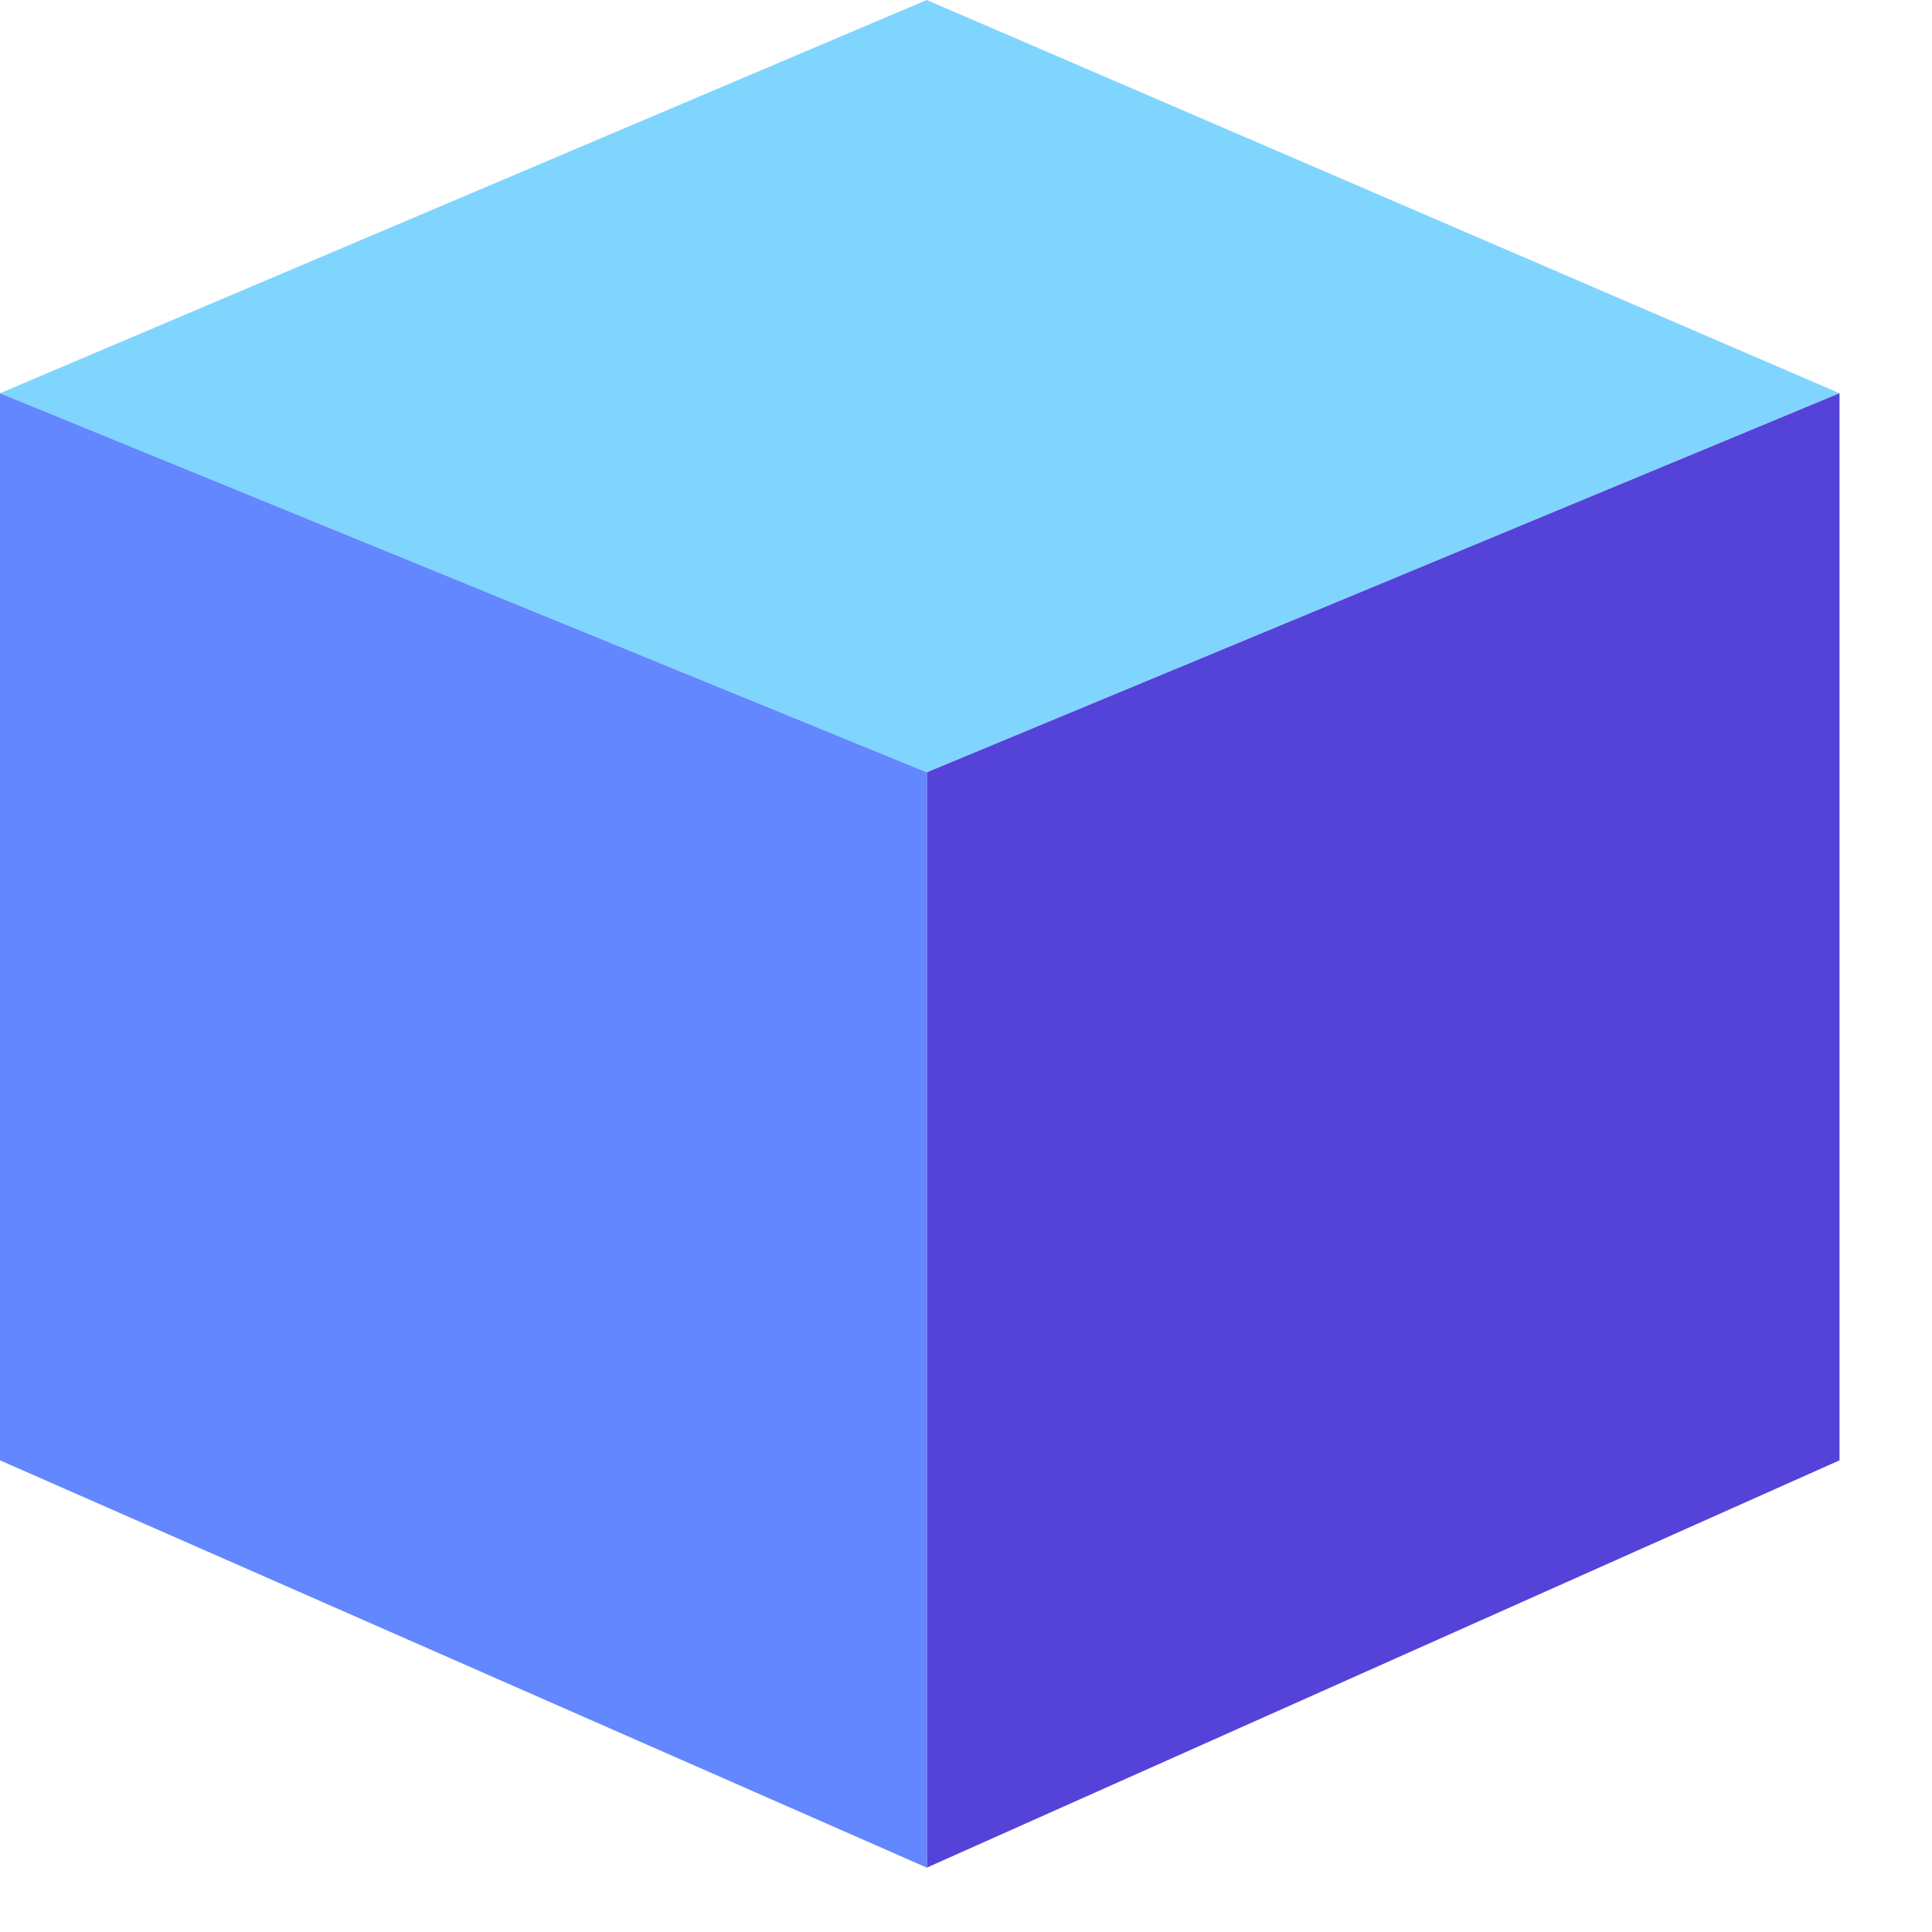 <svg width="15" height="15" viewBox="0 0 15 15" fill="none" xmlns="http://www.w3.org/2000/svg">
<path d="M7.195 0L0 3.053L7.195 5.996L14.282 3.053L7.195 0Z" fill="#80D5FF"/>
<path d="M7.196 5.996L14.282 3.053V11.338L7.196 14.5V5.996Z" fill="#5543D9"/>
<path d="M0 3.053L7.195 5.996V14.5L0 11.338V3.053Z" fill="#6387FE"/>
</svg>
